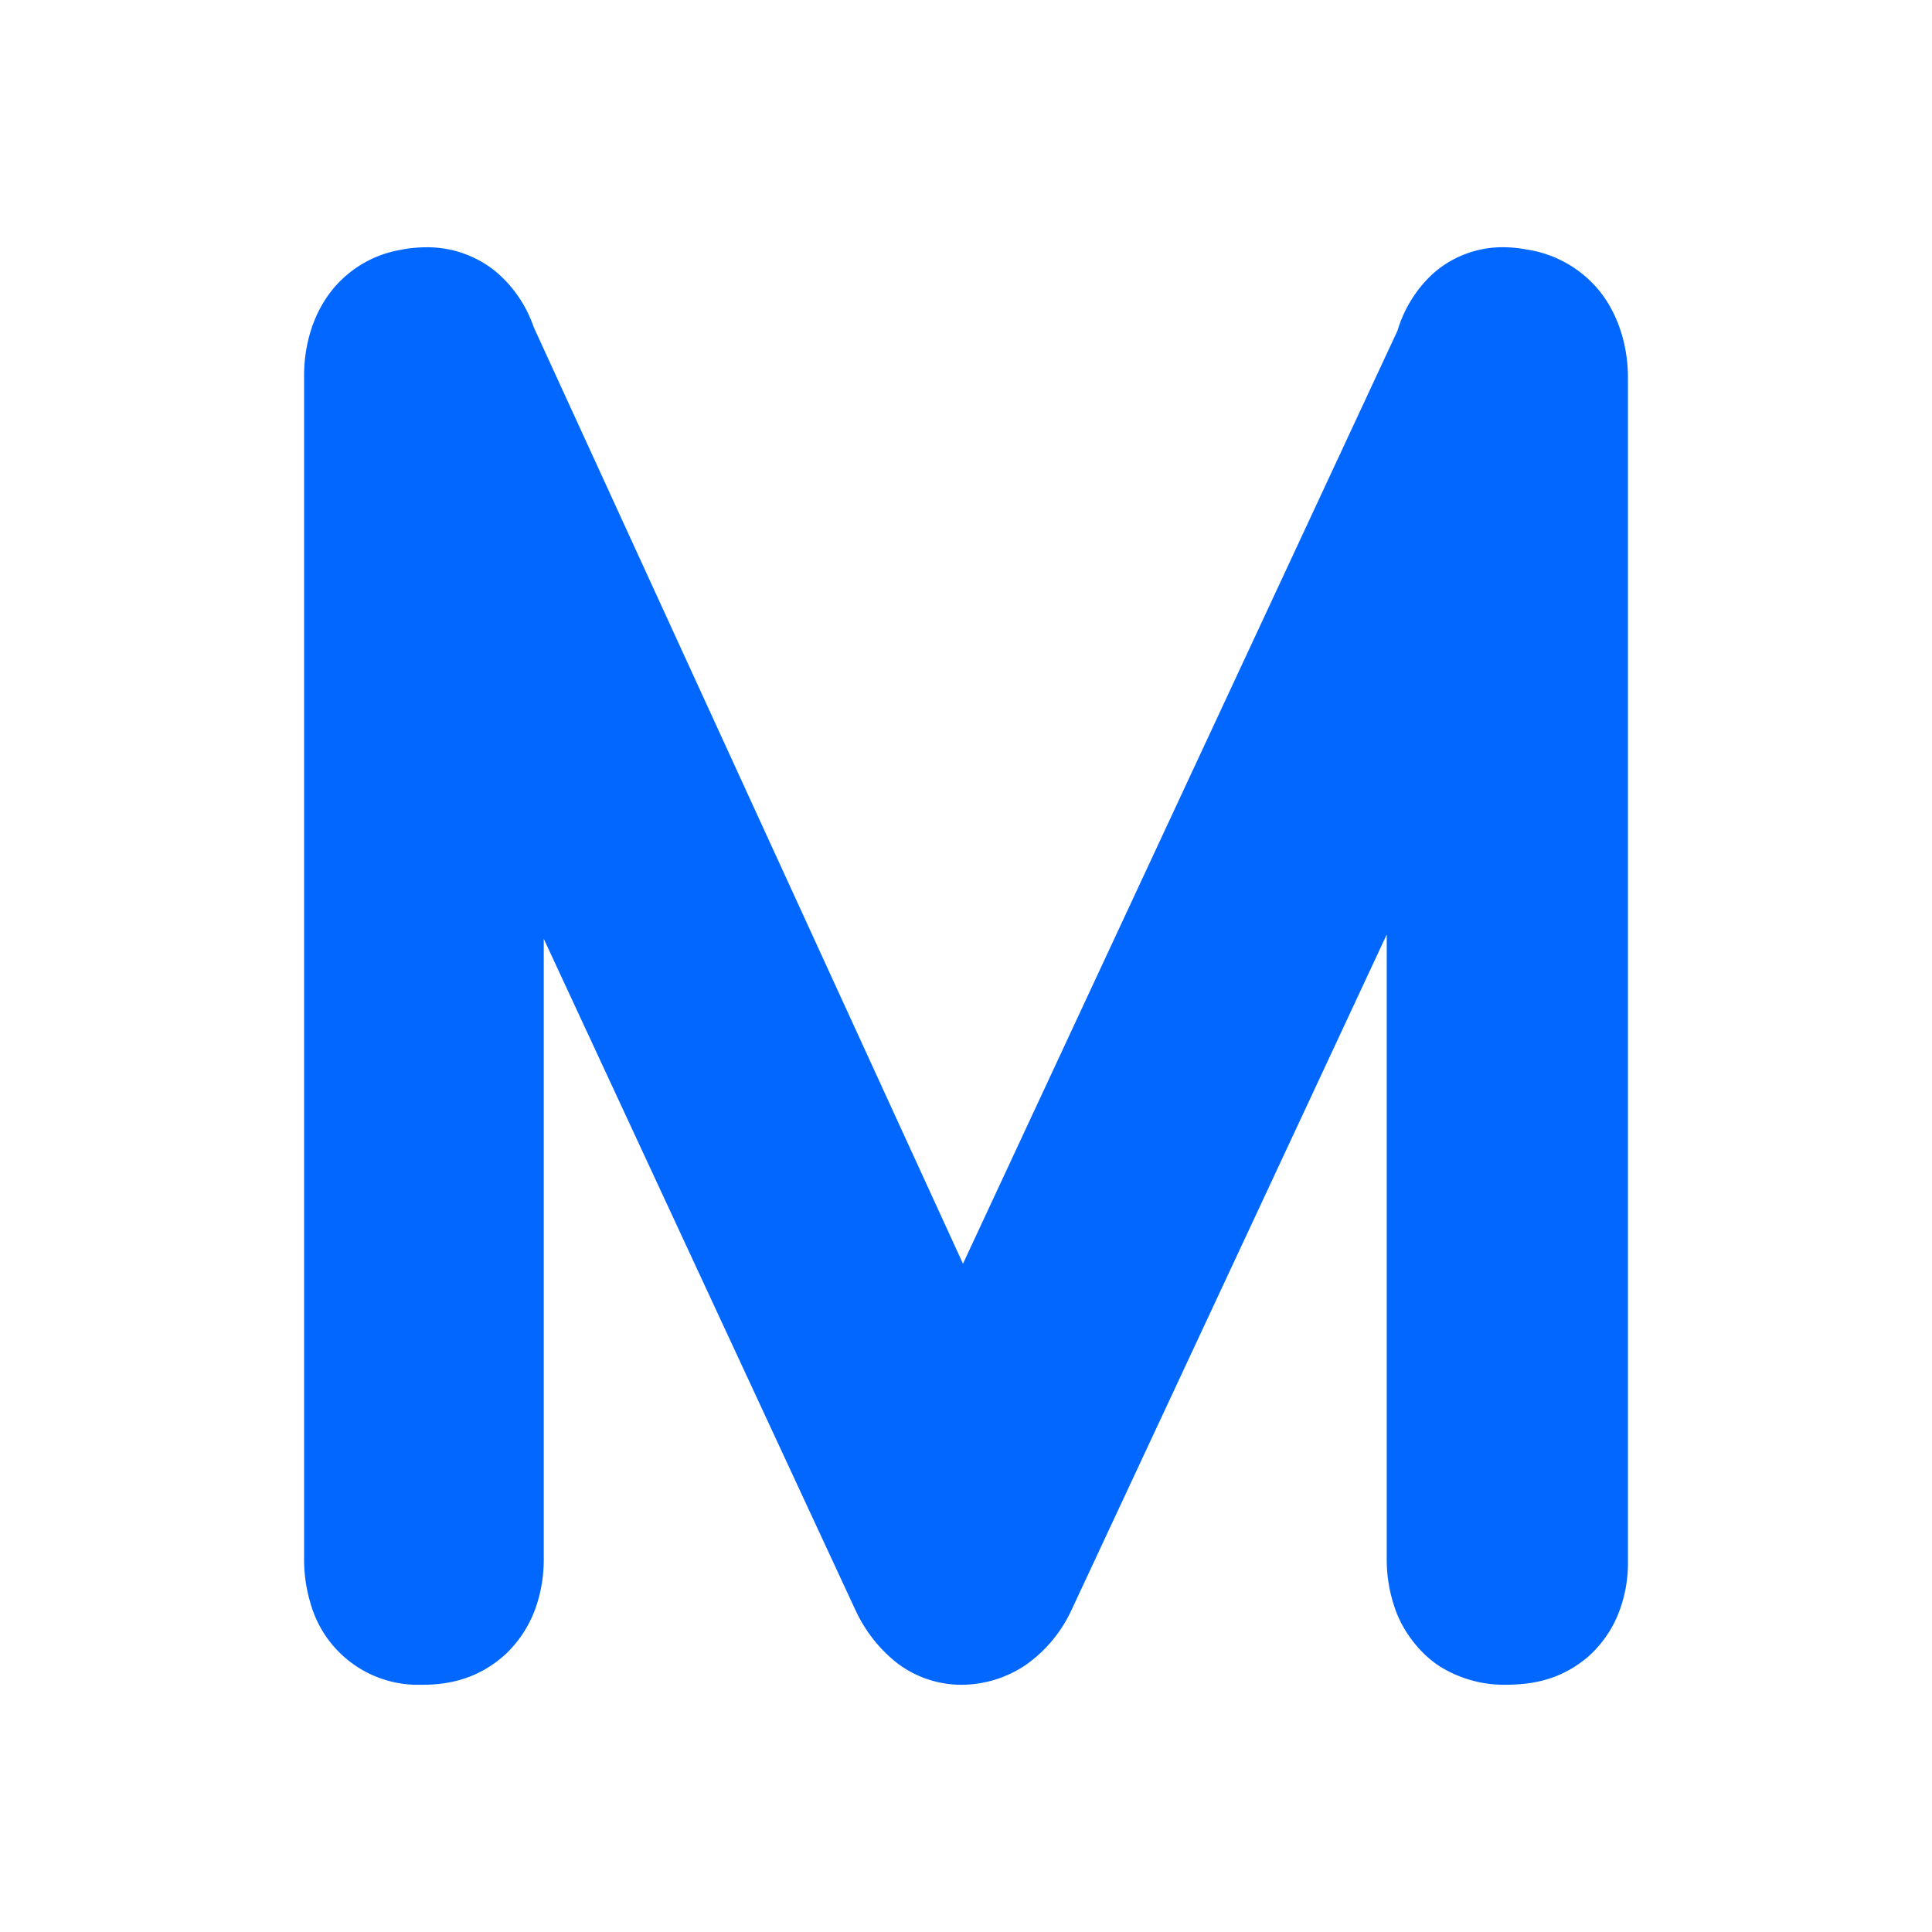 <svg id="Layer_1" data-name="Layer 1" xmlns="http://www.w3.org/2000/svg" viewBox="0 0 512 512"><defs><style>.cls-1{fill:#0267ff;}</style></defs><path class="cls-1" d="M404.6,66.13h0a33.79,33.79,0,0,0-6.25-.61,27.7,27.7,0,0,0-18.72,7.11,33.59,33.59,0,0,0-9.28,15L255.2,334.9,141.42,86.65a33.25,33.25,0,0,0-10.43-15,28.73,28.73,0,0,0-18-6.12,35.64,35.64,0,0,0-6.87.69h0A29.76,29.76,0,0,0,87.32,77.77c-5.18,7-6.78,15.36-6.73,22V413.07A40,40,0,0,0,82.32,425a29.58,29.58,0,0,0,27.62,21.48h.23l1.8,0c6.58,0,14.63-1.37,22-8.09a31.23,31.23,0,0,0,8-12.34,38.77,38.77,0,0,0,2.13-13V248.79l82.48,177.64.16.32a38.17,38.17,0,0,0,10.51,13.59,28.06,28.06,0,0,0,17.4,6.14A30.46,30.46,0,0,0,272,441.11a36.47,36.47,0,0,0,11.91-14.34l.14-.3q53.38-114.32,83.45-178.82V413.07a39.2,39.2,0,0,0,2.05,12.79c2.18,6.78,7.48,13.32,13.28,16.5a32.27,32.27,0,0,0,16.39,4.12c6.38-.08,13.77-1,21.2-7.05a30.22,30.22,0,0,0,8.54-12,36.14,36.14,0,0,0,2.46-13.36V100.34c.07-7-1.79-15.94-7.36-23A30.7,30.7,0,0,0,404.6,66.13Z"/></svg>